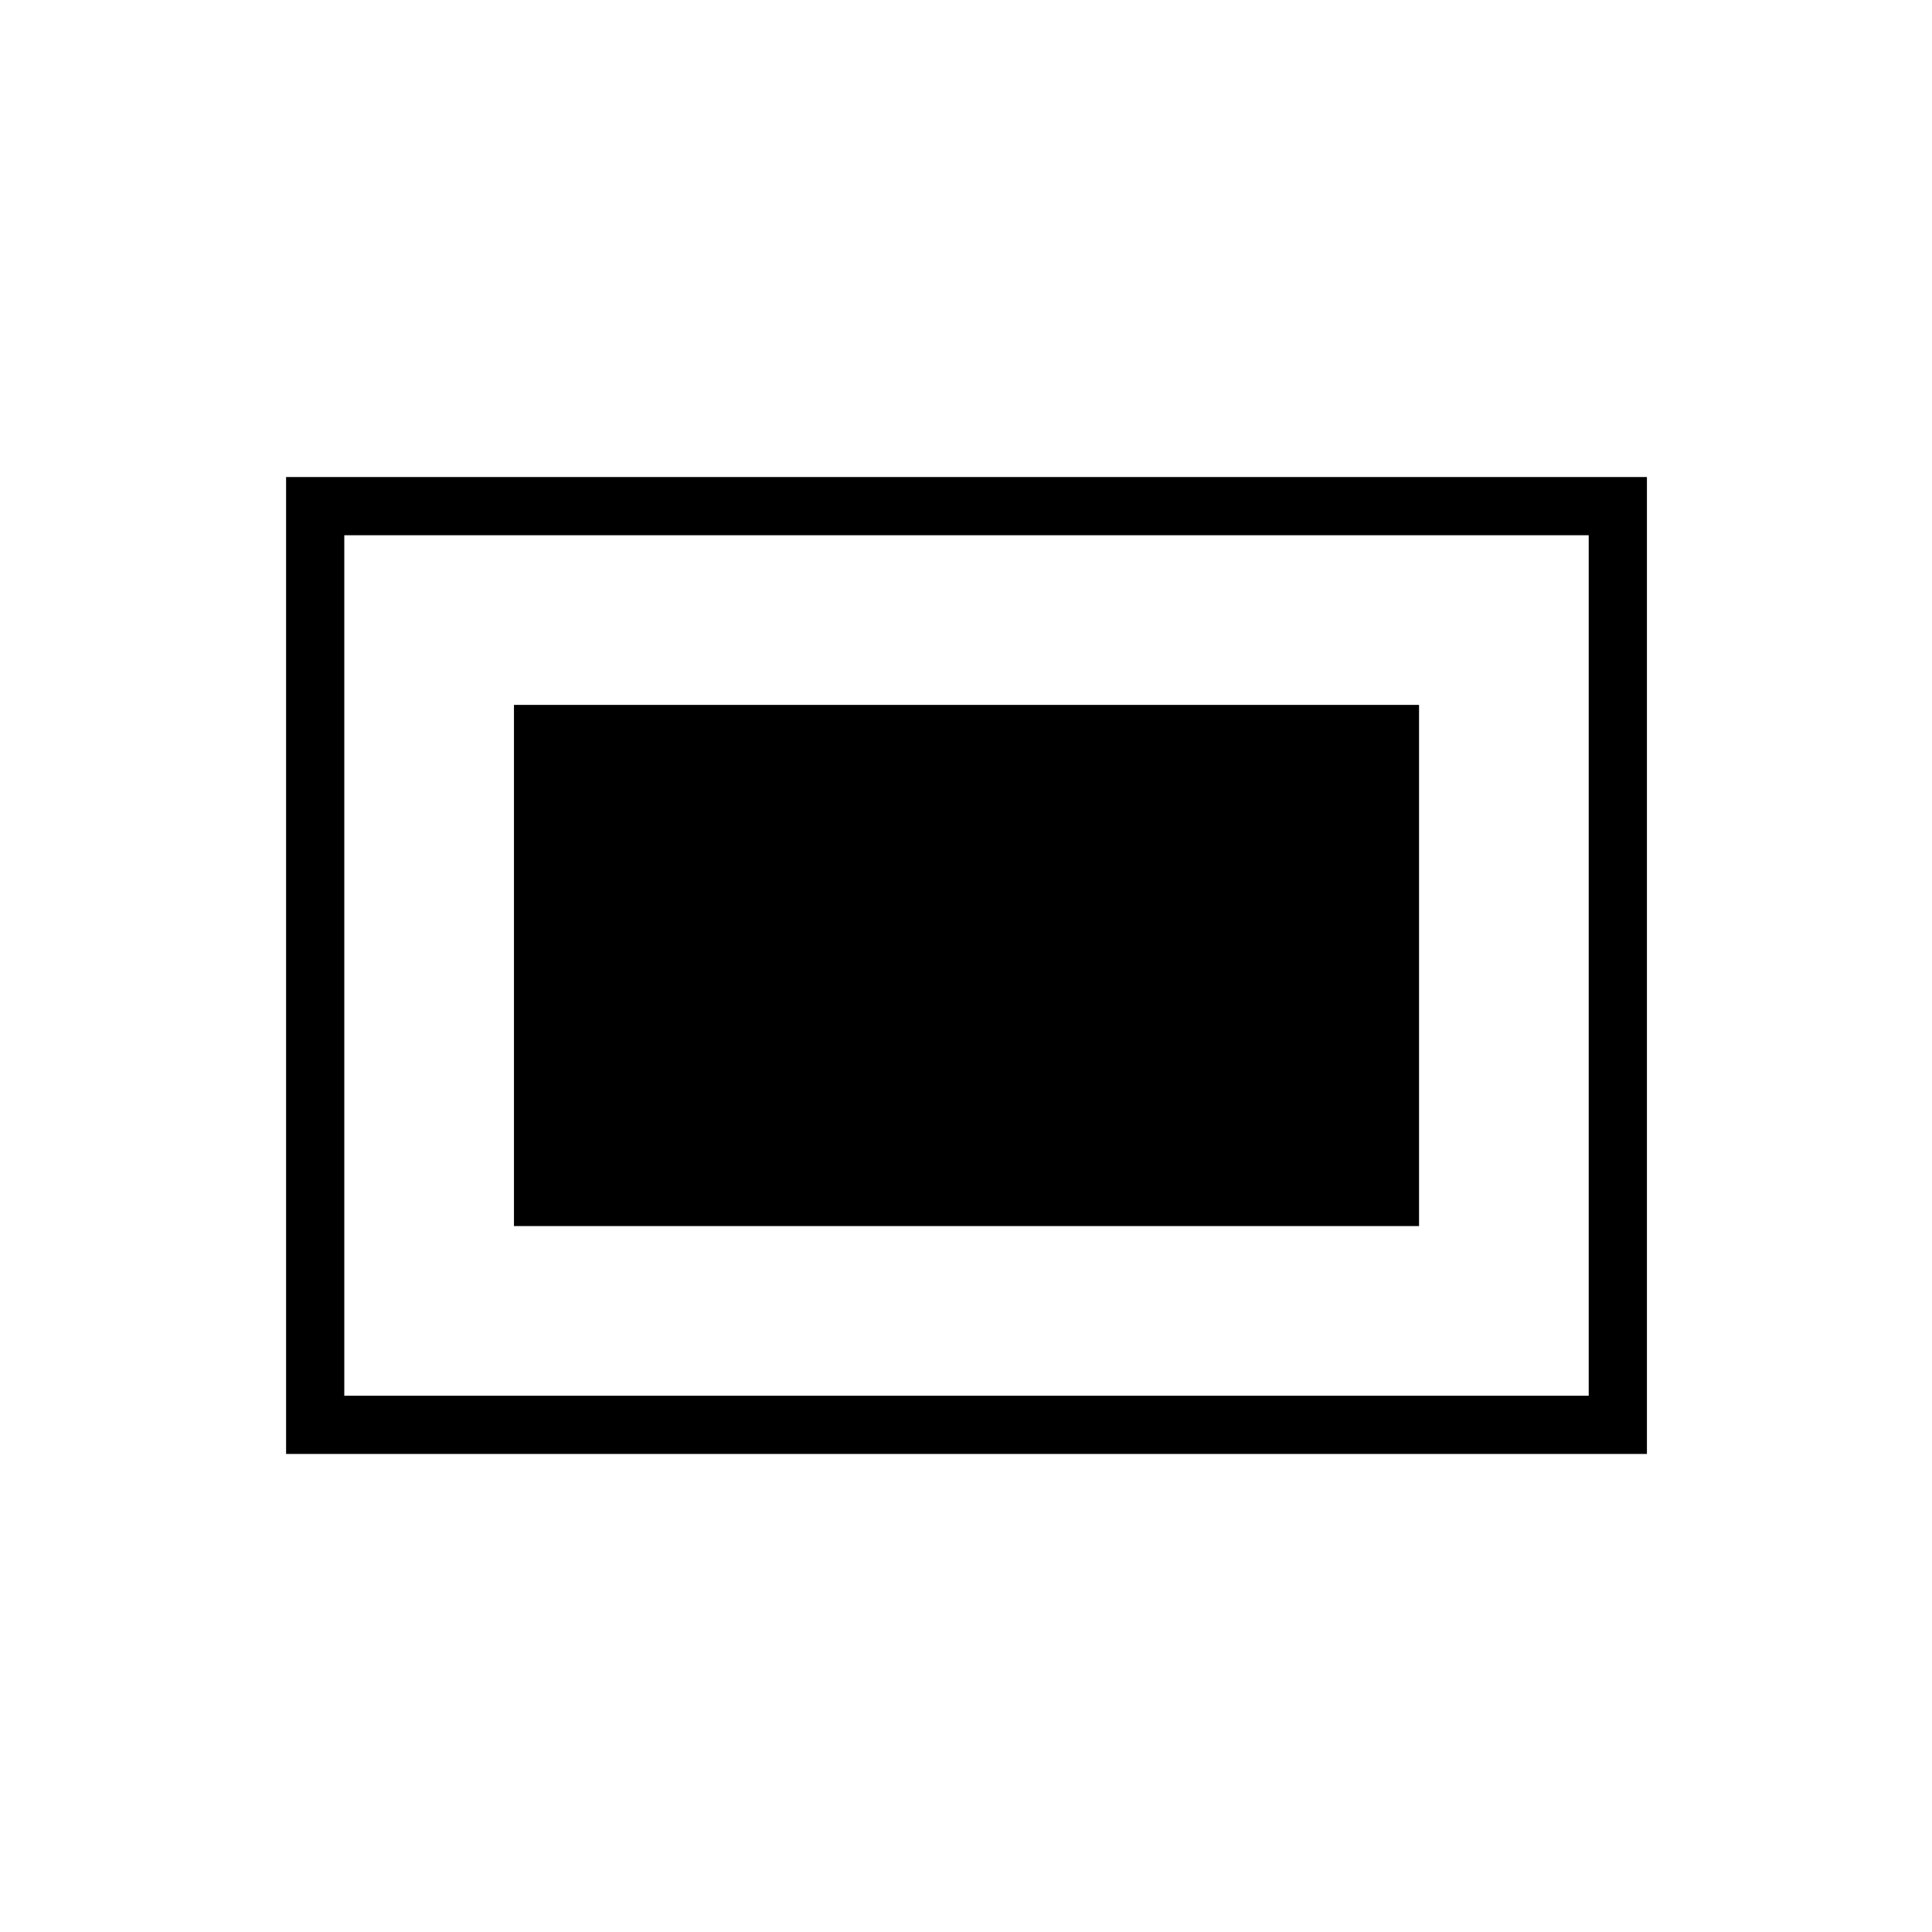 <svg xmlns="http://www.w3.org/2000/svg" height="20" viewBox="0 96 960 960" width="20"><path d="M142.154 818.462V333.038h676.192v485.424H142.154Zm28.923-28.924h618.346V361.962H171.077v427.576Zm84.308-84.307h449.73V446.269h-449.73v258.962Z"/></svg>